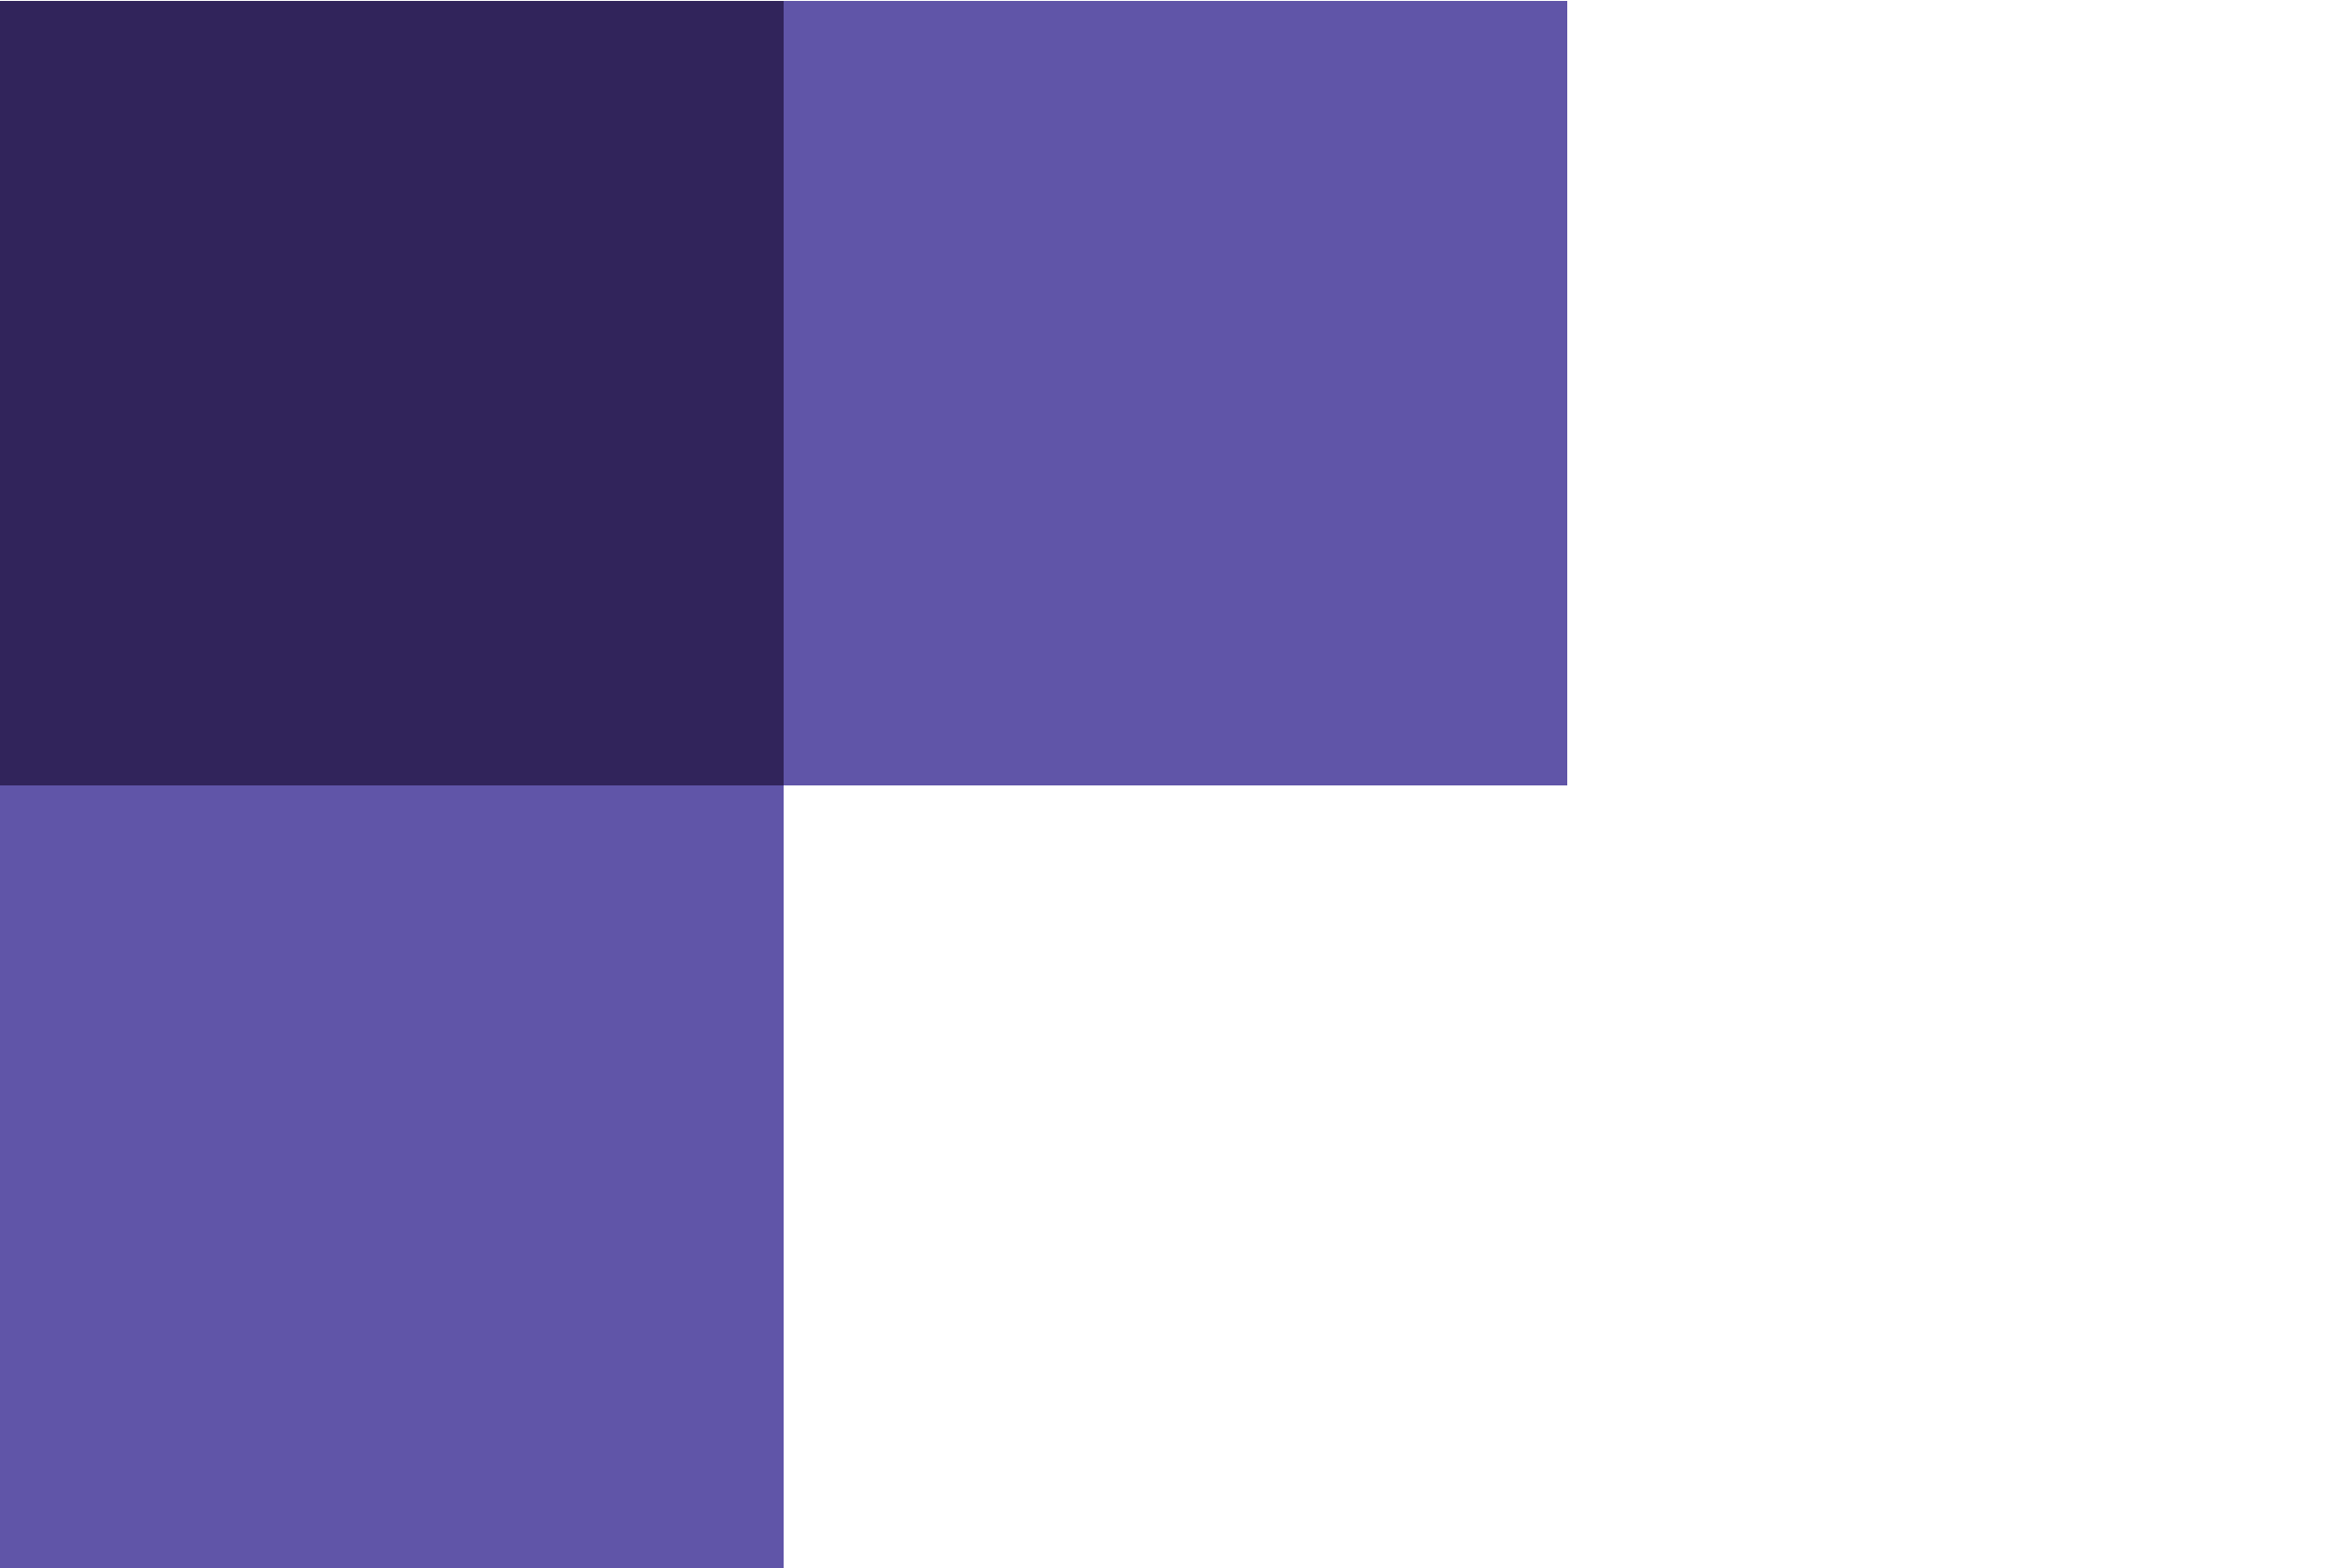 <?xml version="1.0" encoding="UTF-8" standalone="no"?>
<!-- Created with Inkscape (http://www.inkscape.org/) -->

<svg
   width="10.371mm"
   height="6.924mm"
   viewBox="0 0 10.371 6.924"
   version="1.1"
   id="svg8577"
   inkscape:version="1.2.1 (9c6d41e410, 2022-07-14)"
   sodipodi:docname="bottom-right-modal-bg.svg"
   xmlns:inkscape="http://www.inkscape.org/namespaces/inkscape"
   xmlns:sodipodi="http://sodipodi.sourceforge.net/DTD/sodipodi-0.dtd"
   xmlns="http://www.w3.org/2000/svg"
   xmlns:svg="http://www.w3.org/2000/svg">
  <sodipodi:namedview
     id="namedview8579"
     pagecolor="#ffffff"
     bordercolor="#000000"
     borderopacity="0.25"
     inkscape:showpageshadow="2"
     inkscape:pageopacity="0.0"
     inkscape:pagecheckerboard="0"
     inkscape:deskcolor="#d1d1d1"
     inkscape:document-units="mm"
     showgrid="false"
     inkscape:zoom="14.638496"
     inkscape:cx="0.9563824"
     inkscape:cy="-2.8691472"
     inkscape:window-width="2560"
     inkscape:window-height="1334"
     inkscape:window-x="-11"
     inkscape:window-y="-11"
     inkscape:window-maximized="1"
     inkscape:current-layer="layer1" />
  <defs
     id="defs8574" />
  <g shape-rendering="crispEdges"
     inkscape:label="Layer 1"
     inkscape:groupmode="layer"
     id="layer1"
     transform="translate(-360.929,-173.225)">
    <path
       d="m 364.39,176.691 h 3.457 v -3.461 h -3.457 z"
       style="fill:#6055a8;fill-opacity:1;fill-rule:nonzero;stroke:none;stroke-width:0.353"
       id="path4000" />
    <path
       d="m 360.929,180.149 h 3.461 v -3.457 h -3.461 z"
       style="fill:#6055a8;fill-opacity:1;fill-rule:nonzero;stroke:none;stroke-width:0.353"
       id="path4056" />
    <path
       d="m 360.929,176.691 h 3.461 v -3.461 h -3.461 z"
       style="fill:#31245b;fill-opacity:1;fill-rule:nonzero;stroke:none;stroke-width:0.353"
       id="path4058" />
  </g>
</svg>
